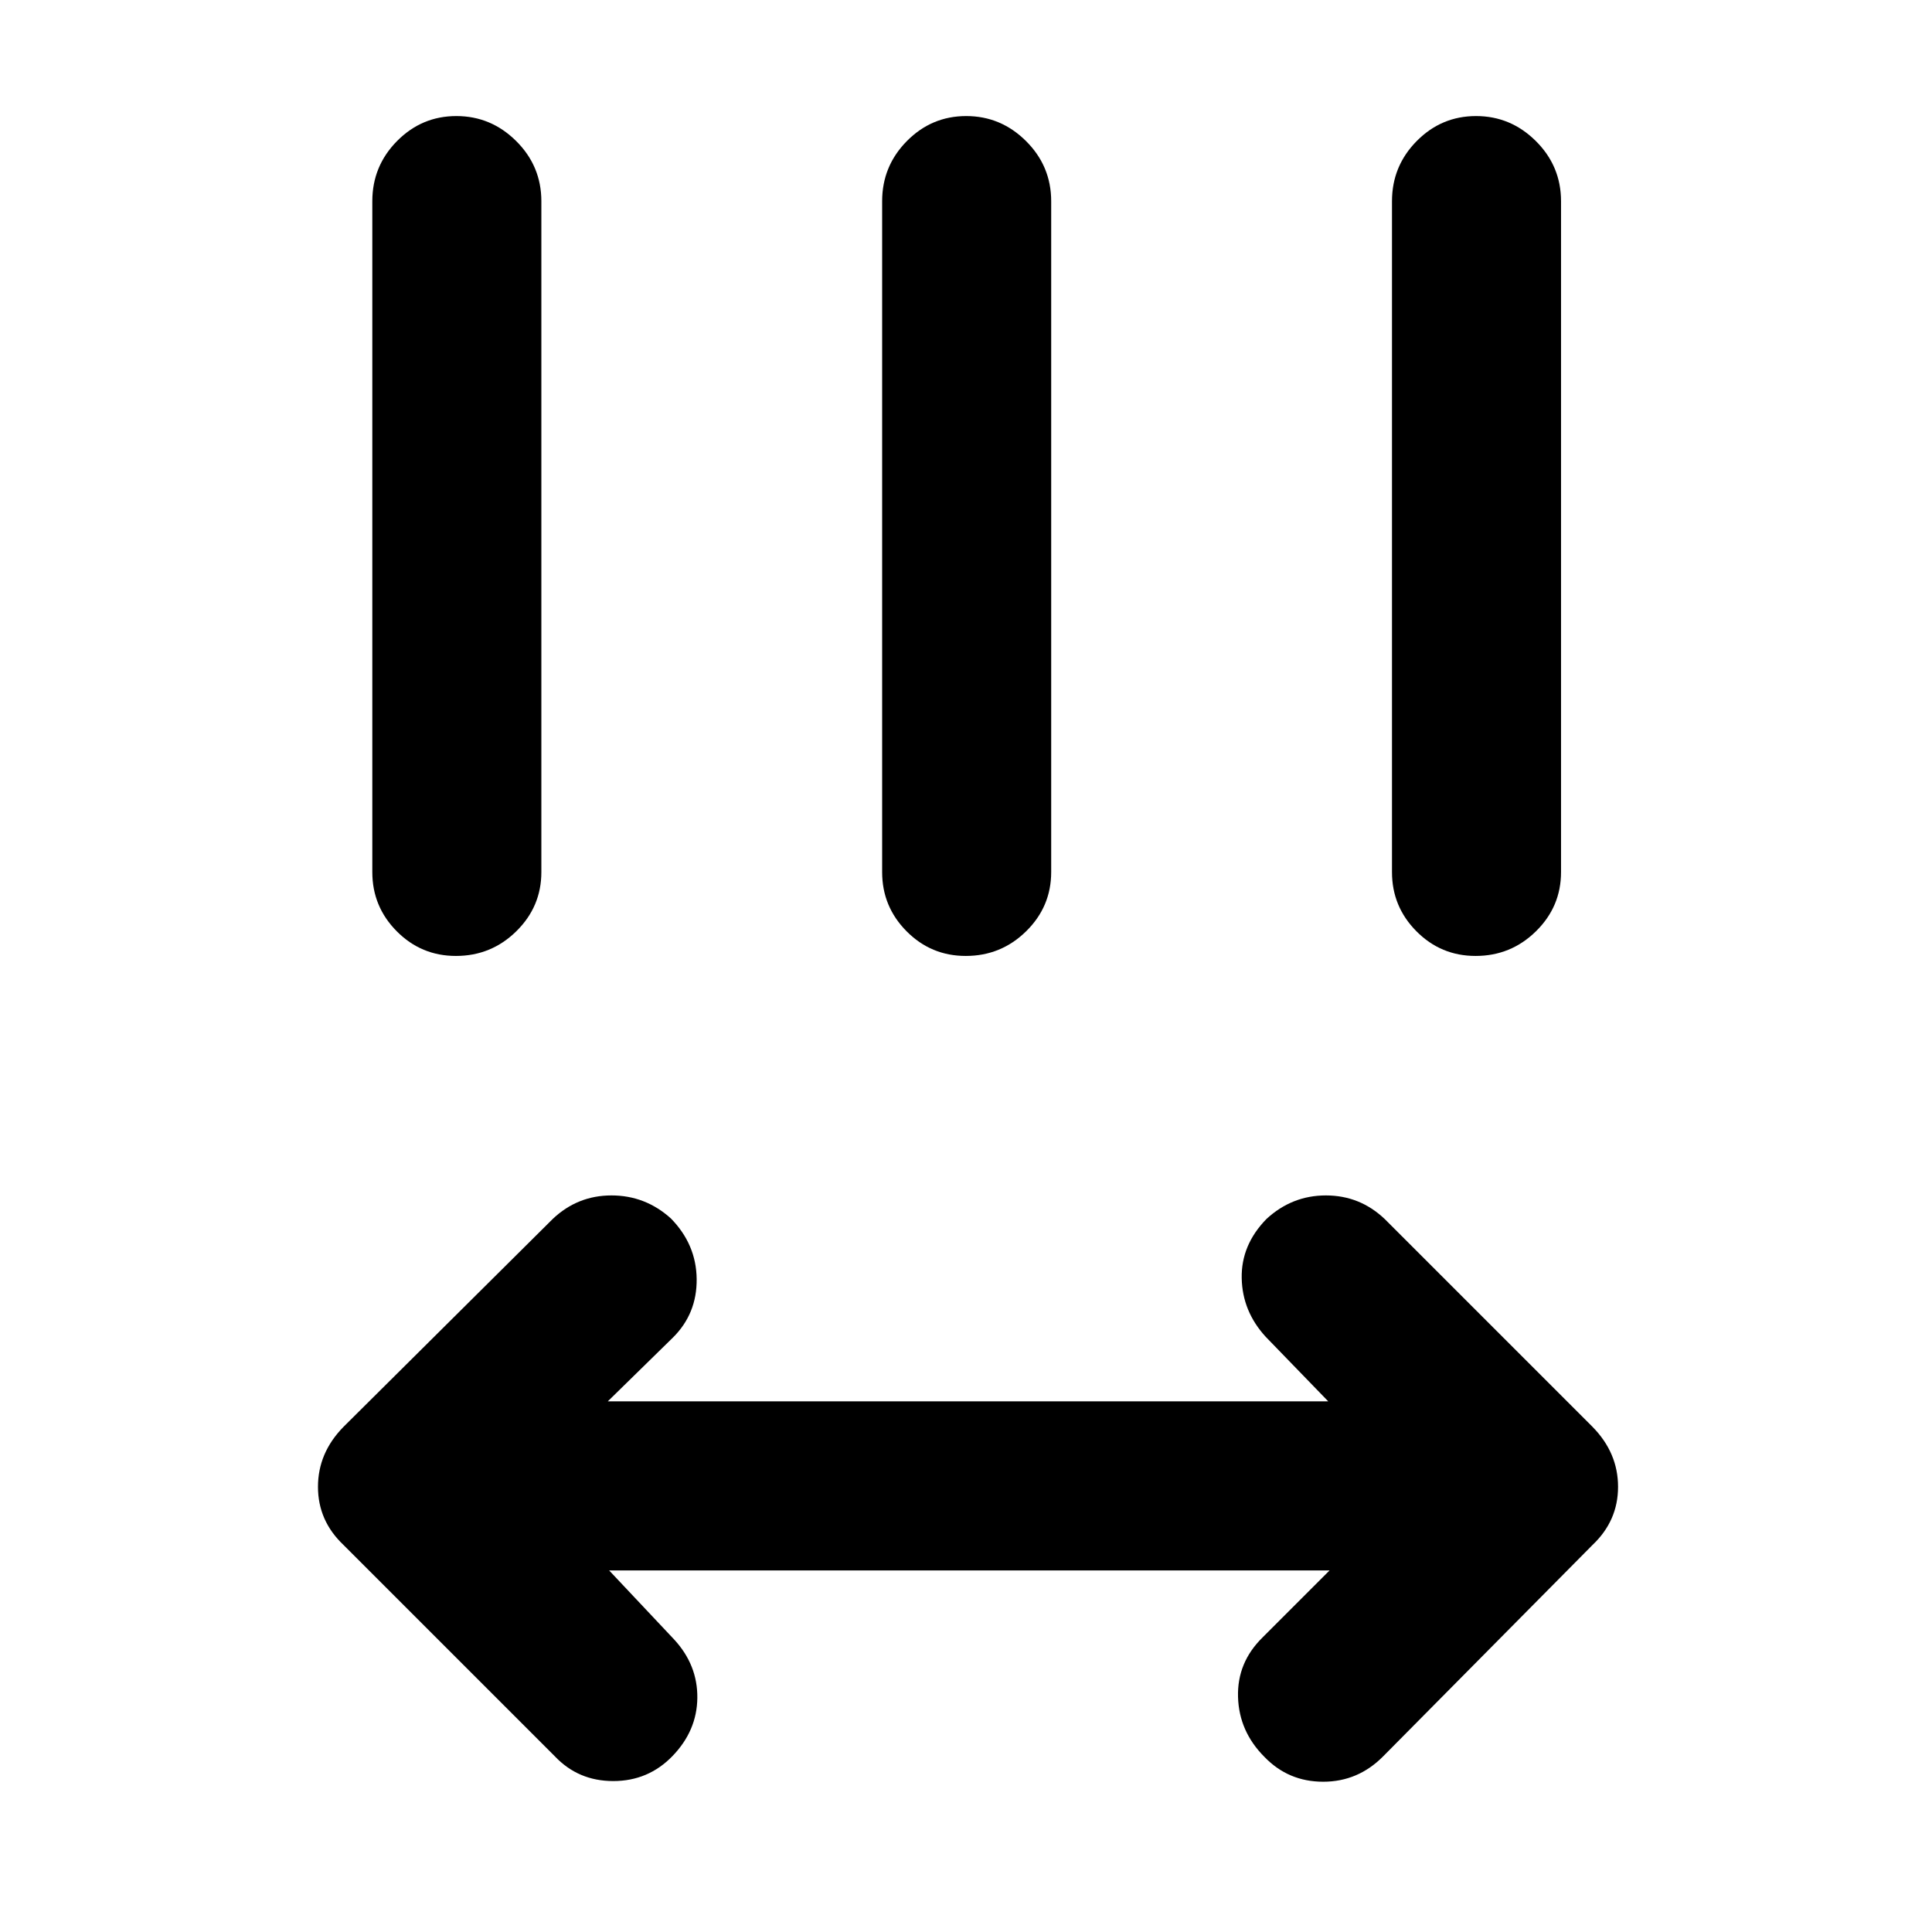 <svg xmlns="http://www.w3.org/2000/svg" height="40" viewBox="0 -960 960 960" width="40"><path d="M302.67-179.67 335-145.33q11.67 12.66 11.5 29-.17 16.33-12.38 28.94Q322.11-75 304.72-75t-29.05-12.33l-105-105q-12.67-12-12.67-28.88T170.67-251l104-103.33Q287-366 303.83-366q16.84 0 29.5 11.41 12.67 12.92 12.84 30.16.16 17.23-11.84 29.1L302-263.67h358l-31-32q-11.67-12.66-12-29.2-.33-16.53 12.33-29.46Q642-366 658.83-366q16.84 0 29.17 11.67L791.33-251Q804-238.09 804-221.21t-12.67 28.88l-104 105q-12.5 12.66-29.85 12.66-17.36 0-29.25-12.4-12.56-12.6-13.06-29.71t12.16-29.55l33.34-33.34h-358ZM226.55-485q-17.23 0-29.39-12.24T185-526.67V-860q0-17.47 12.27-29.9t29.5-12.43q17.23 0 29.73 12.43T269-860v333.33q0 17.19-12.47 29.43Q244.07-485 226.55-485Zm253.33 0q-17.23 0-29.39-12.24t-12.16-29.43V-860q0-17.47 12.28-29.9 12.27-12.43 29.5-12.43 17.22 0 29.72 12.43t12.5 29.9v333.33q0 17.19-12.46 29.43Q497.4-485 479.88-485Zm253.34 0q-17.24 0-29.39-12.24-12.16-12.24-12.16-29.43V-860q0-17.47 12.27-29.9t29.5-12.43q17.23 0 29.73 12.43t12.5 29.9v333.33q0 17.19-12.47 29.43Q750.73-485 733.22-485Z"/></svg>